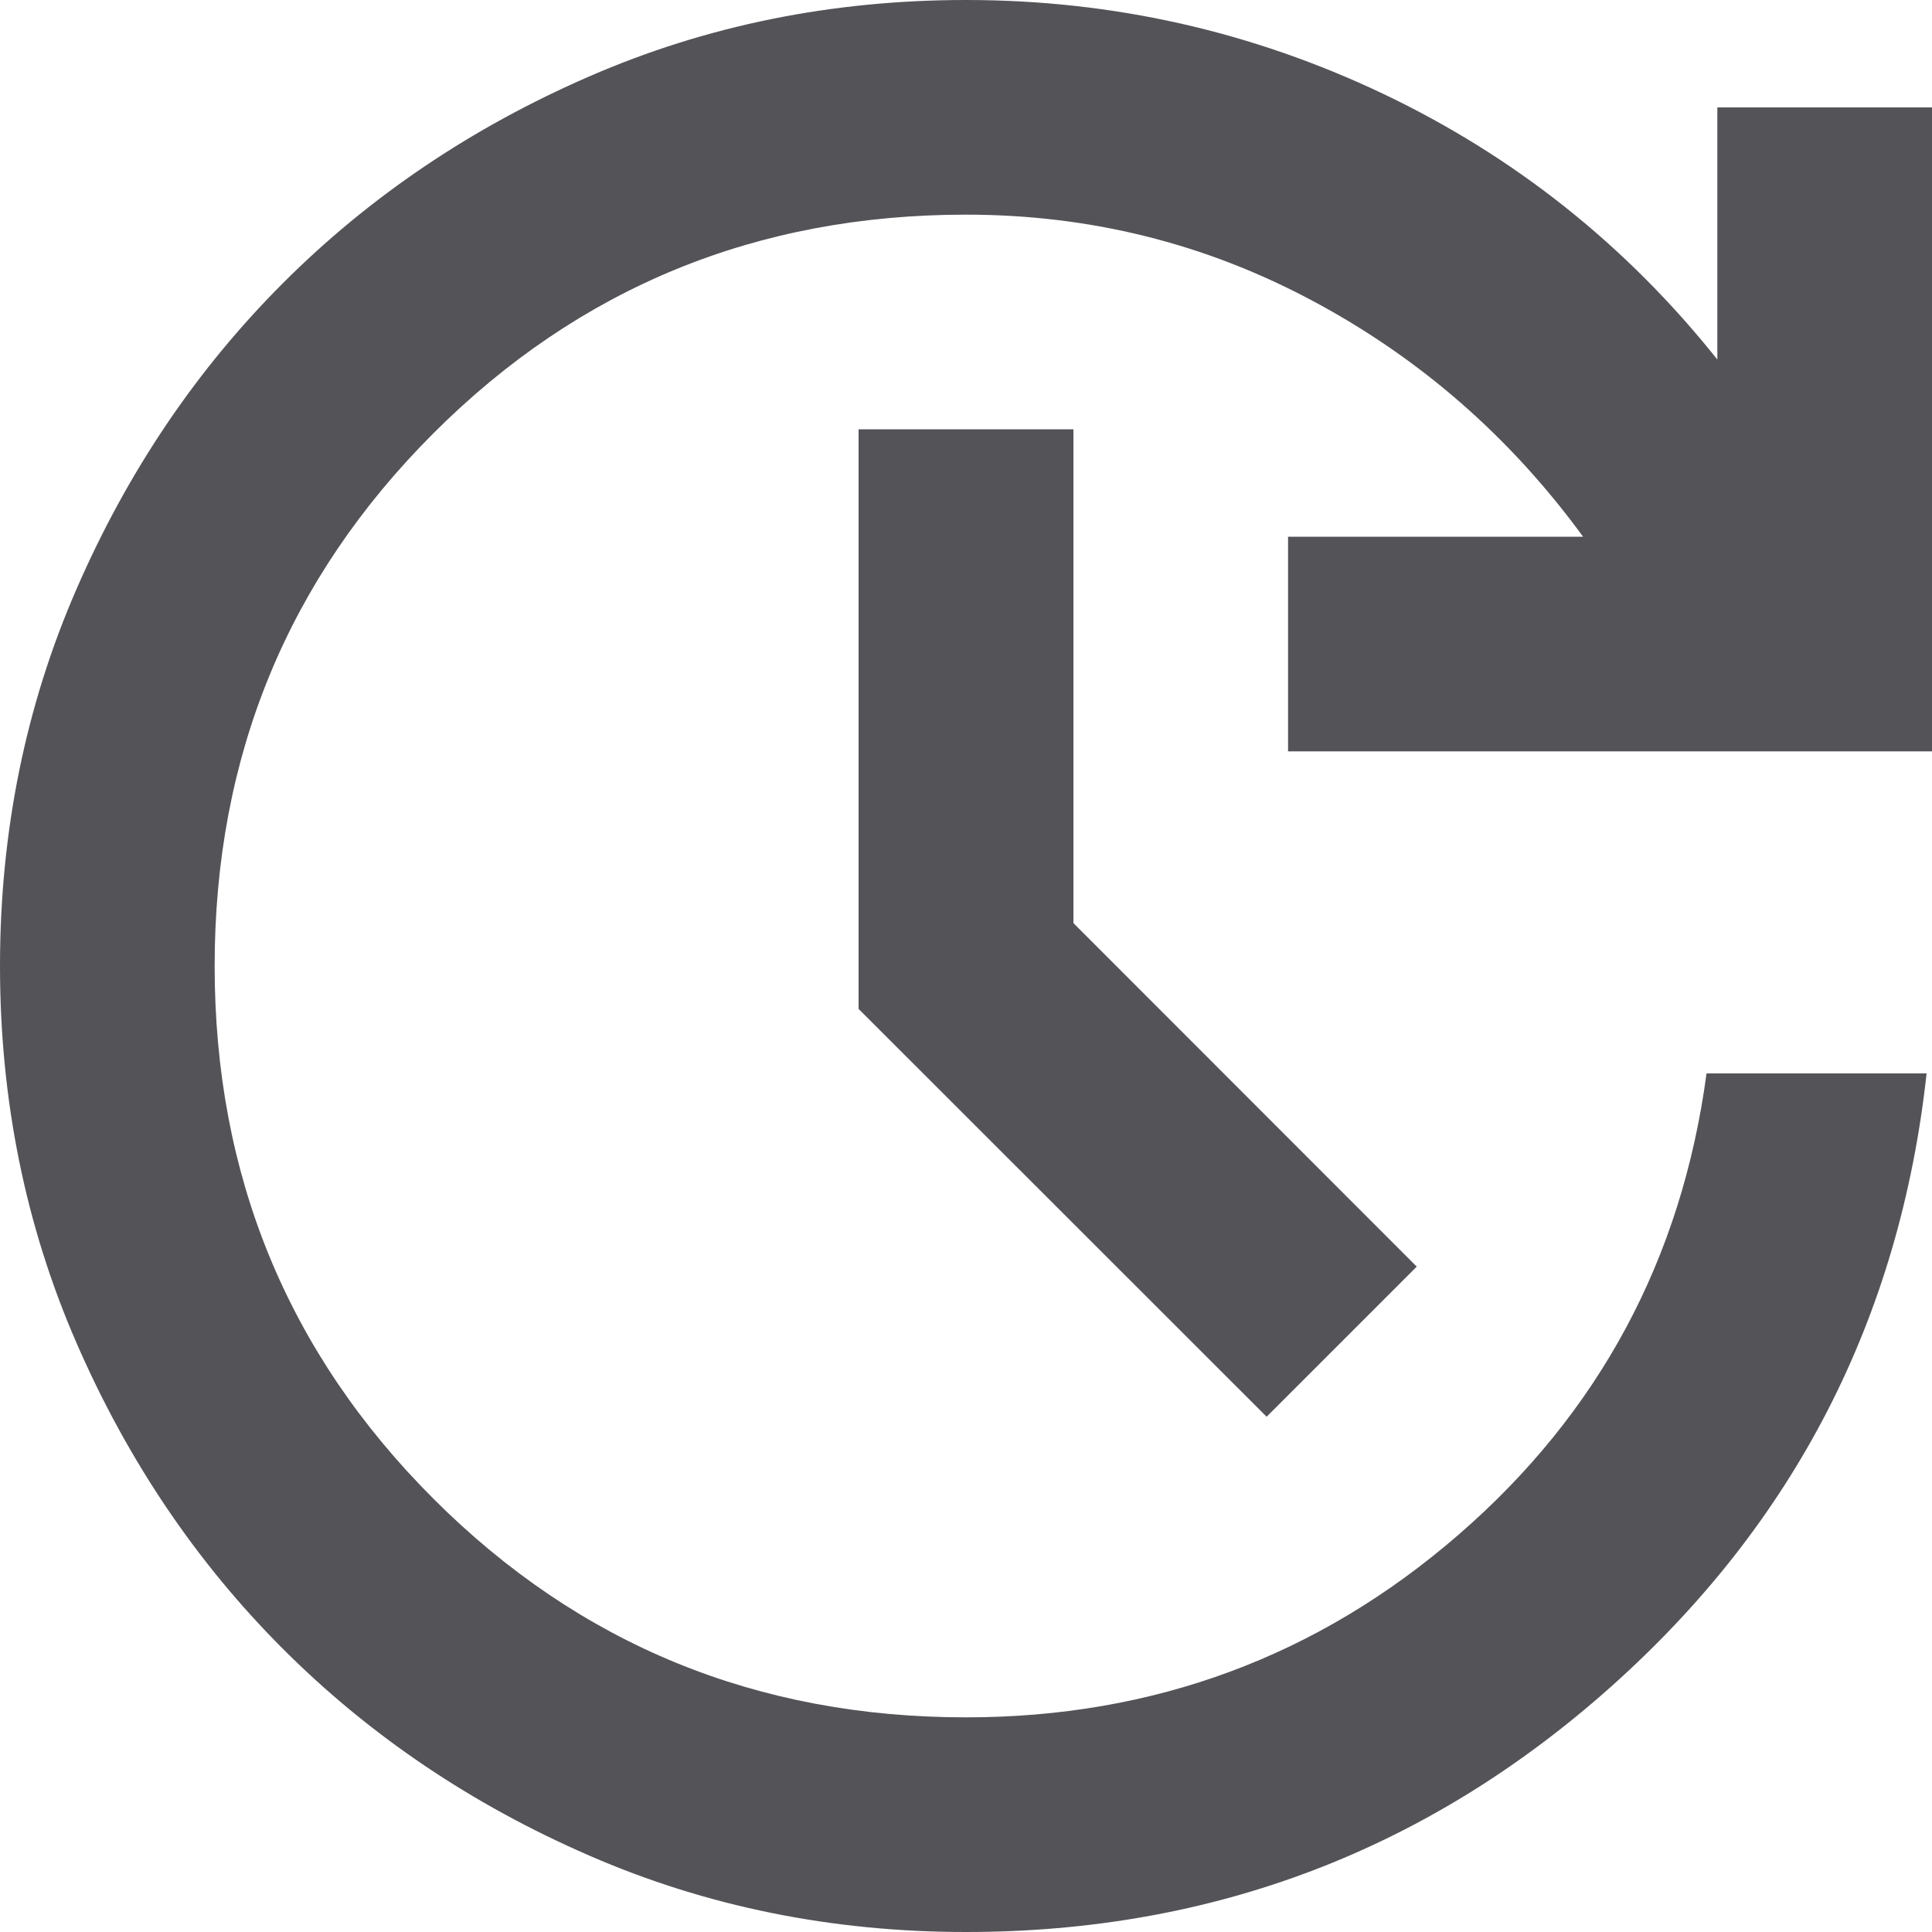 <svg width="10" height="10" viewBox="0 0 10 10" fill="none" xmlns="http://www.w3.org/2000/svg">
<path d="M5 10C4.306 10 3.655 9.868 3.049 9.604C2.442 9.34 1.914 8.984 1.465 8.535C1.016 8.086 0.66 7.558 0.396 6.951C0.132 6.345 0 5.694 0 5C0 4.306 0.132 3.655 0.396 3.049C0.66 2.442 1.016 1.914 1.465 1.465C1.914 1.016 2.442 0.66 3.049 0.396C3.655 0.132 4.306 0 5 0C5.759 0 6.479 0.162 7.16 0.486C7.84 0.81 8.417 1.269 8.889 1.861V0.556H10V3.889H6.667V2.778H8.194C7.815 2.259 7.347 1.852 6.792 1.556C6.236 1.259 5.639 1.111 5 1.111C3.917 1.111 2.998 1.488 2.243 2.243C1.488 2.998 1.111 3.917 1.111 5C1.111 6.083 1.488 7.002 2.243 7.757C2.998 8.512 3.917 8.889 5 8.889C5.972 8.889 6.822 8.574 7.549 7.944C8.275 7.315 8.704 6.519 8.833 5.556H9.972C9.833 6.824 9.289 7.882 8.34 8.729C7.391 9.576 6.278 10 5 10ZM6.556 7.333L4.444 5.222V2.222H5.556V4.778L7.333 6.556L6.556 7.333Z" fill="#535358"/>
</svg>
